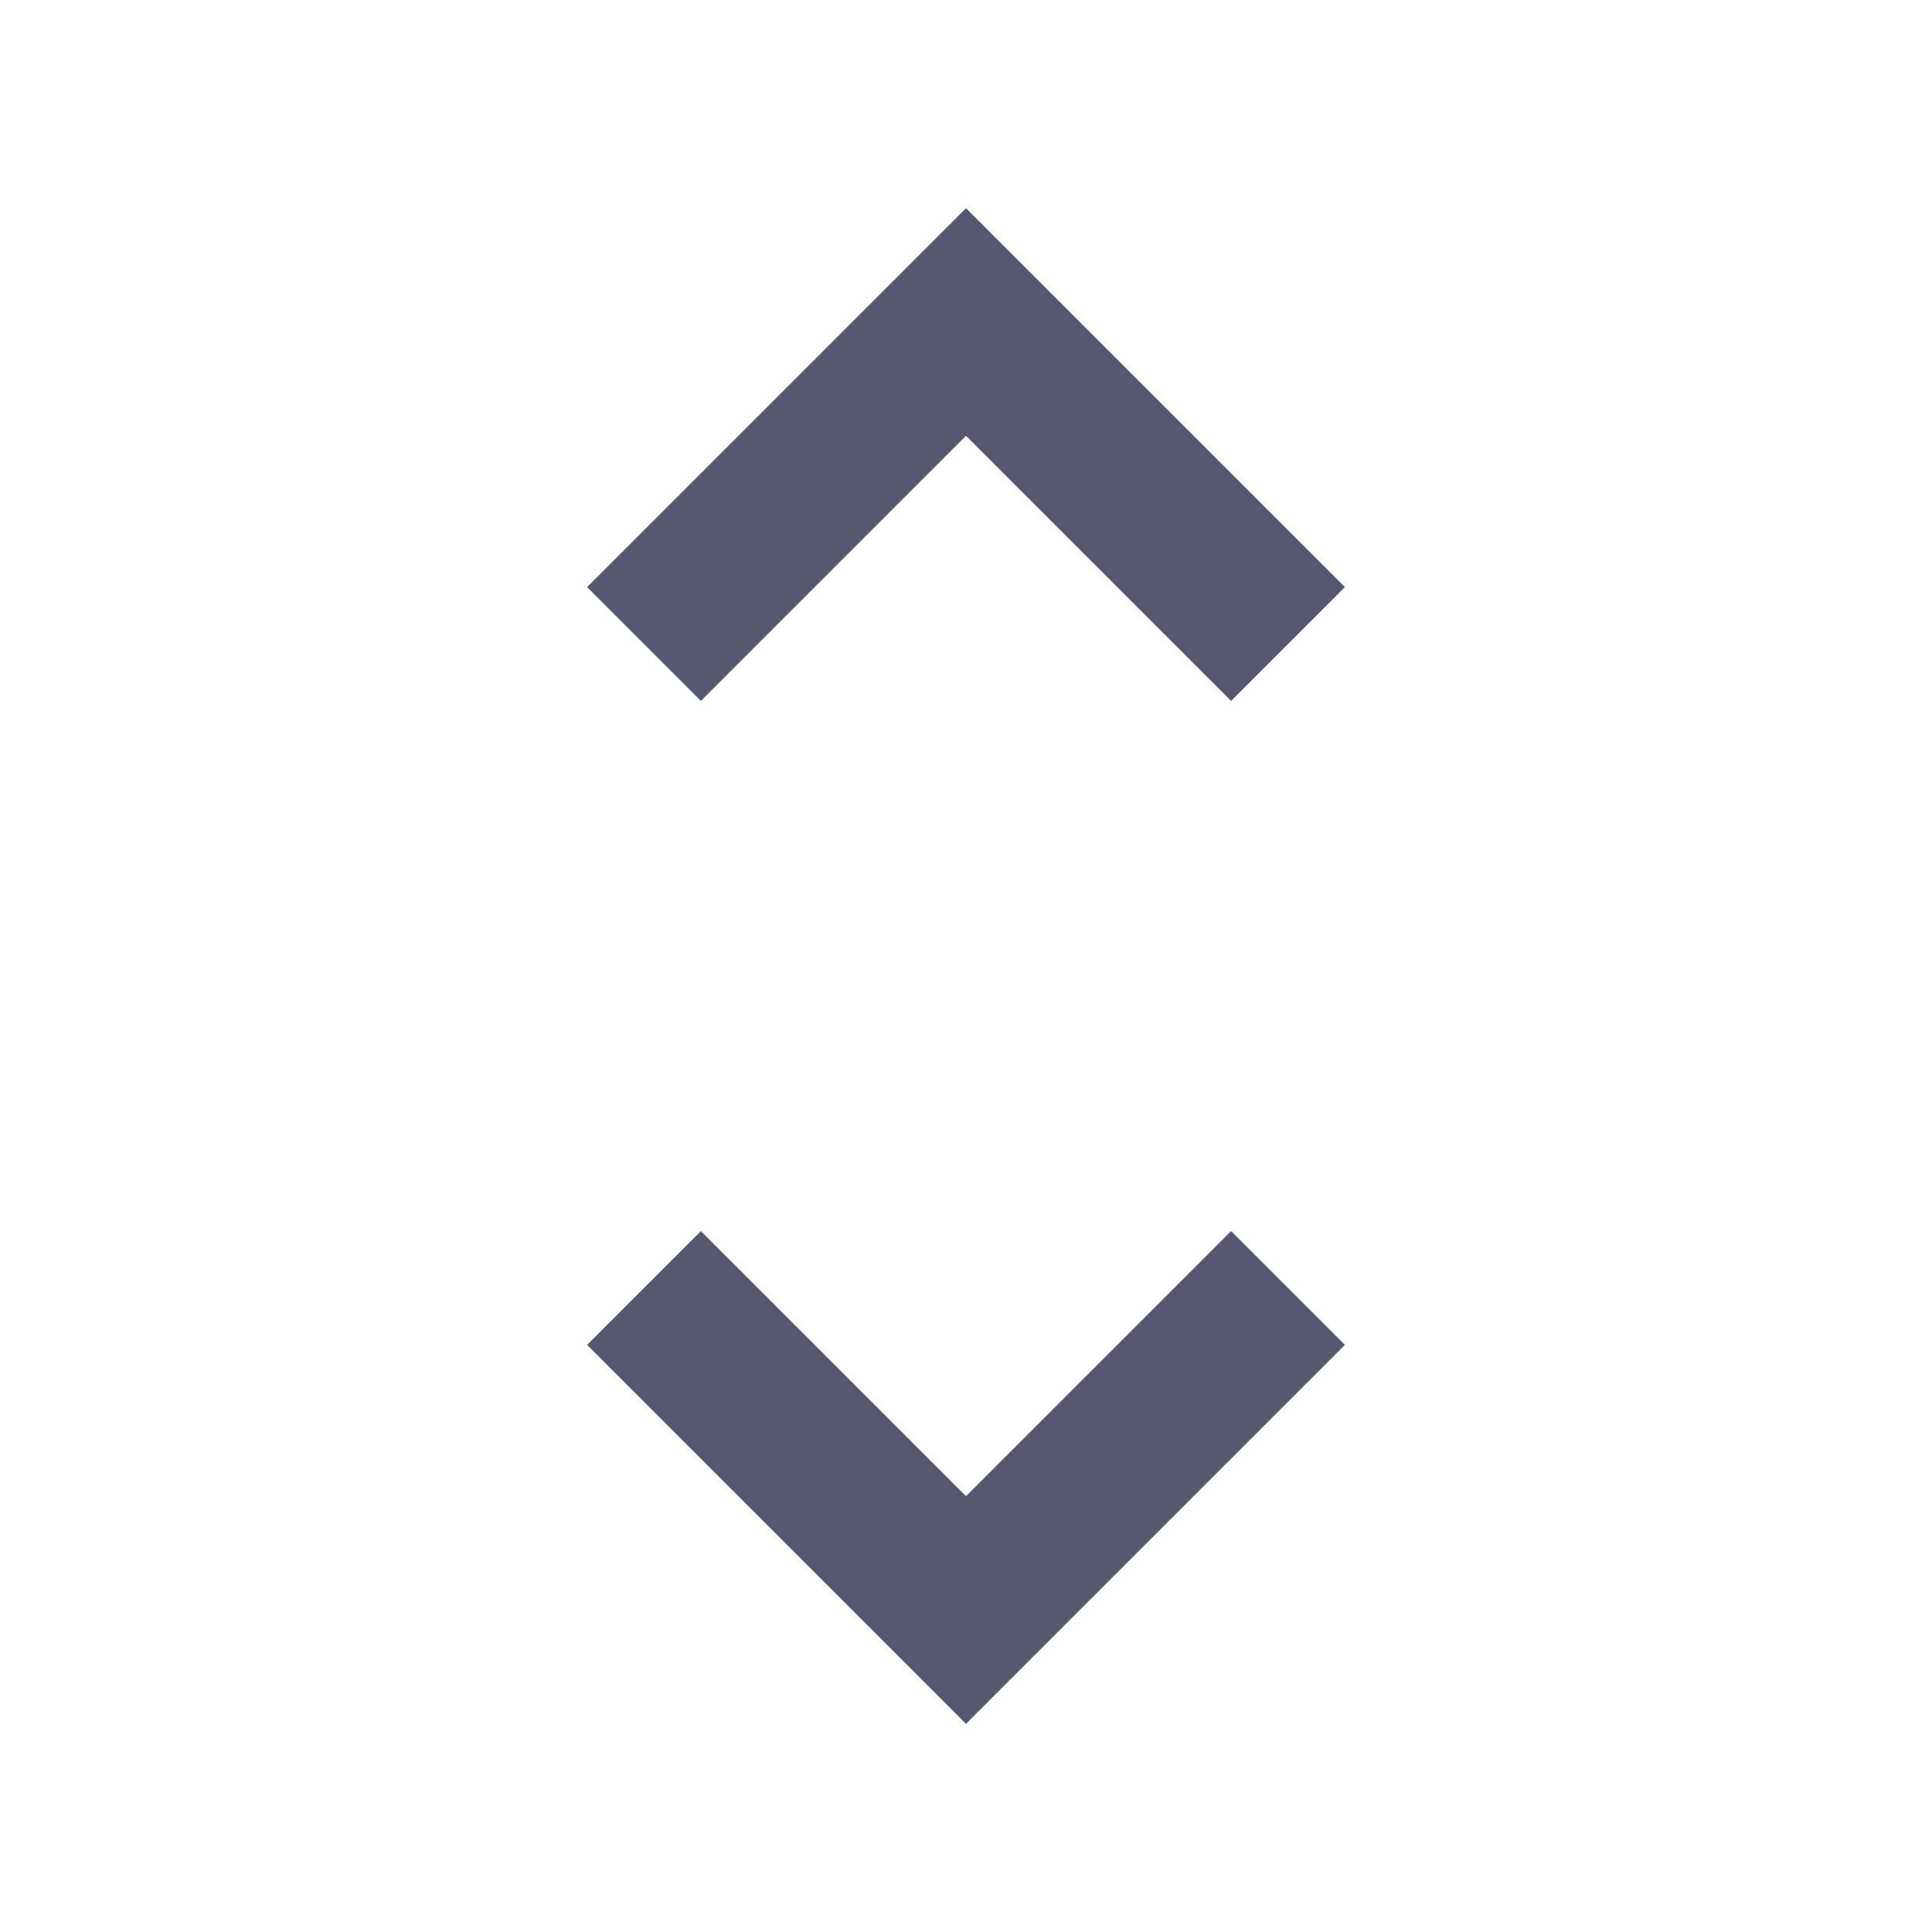 <svg width="24" height="24" viewBox="0 0 24 24" fill="none" xmlns="http://www.w3.org/2000/svg">
<path d="M12 4L12.707 3.293L12 2.586L11.293 3.293L12 4ZM12 20L11.293 20.707L12 21.414L12.707 20.707L12 20ZM8.707 8.707L12.707 4.707L11.293 3.293L7.293 7.293L8.707 8.707ZM11.293 4.707L15.293 8.707L16.707 7.293L12.707 3.293L11.293 4.707ZM7.293 16.707L11.293 20.707L12.707 19.293L8.707 15.293L7.293 16.707ZM12.707 20.707L16.707 16.707L15.293 15.293L11.293 19.293L12.707 20.707Z" fill="#555770"/>
</svg>
